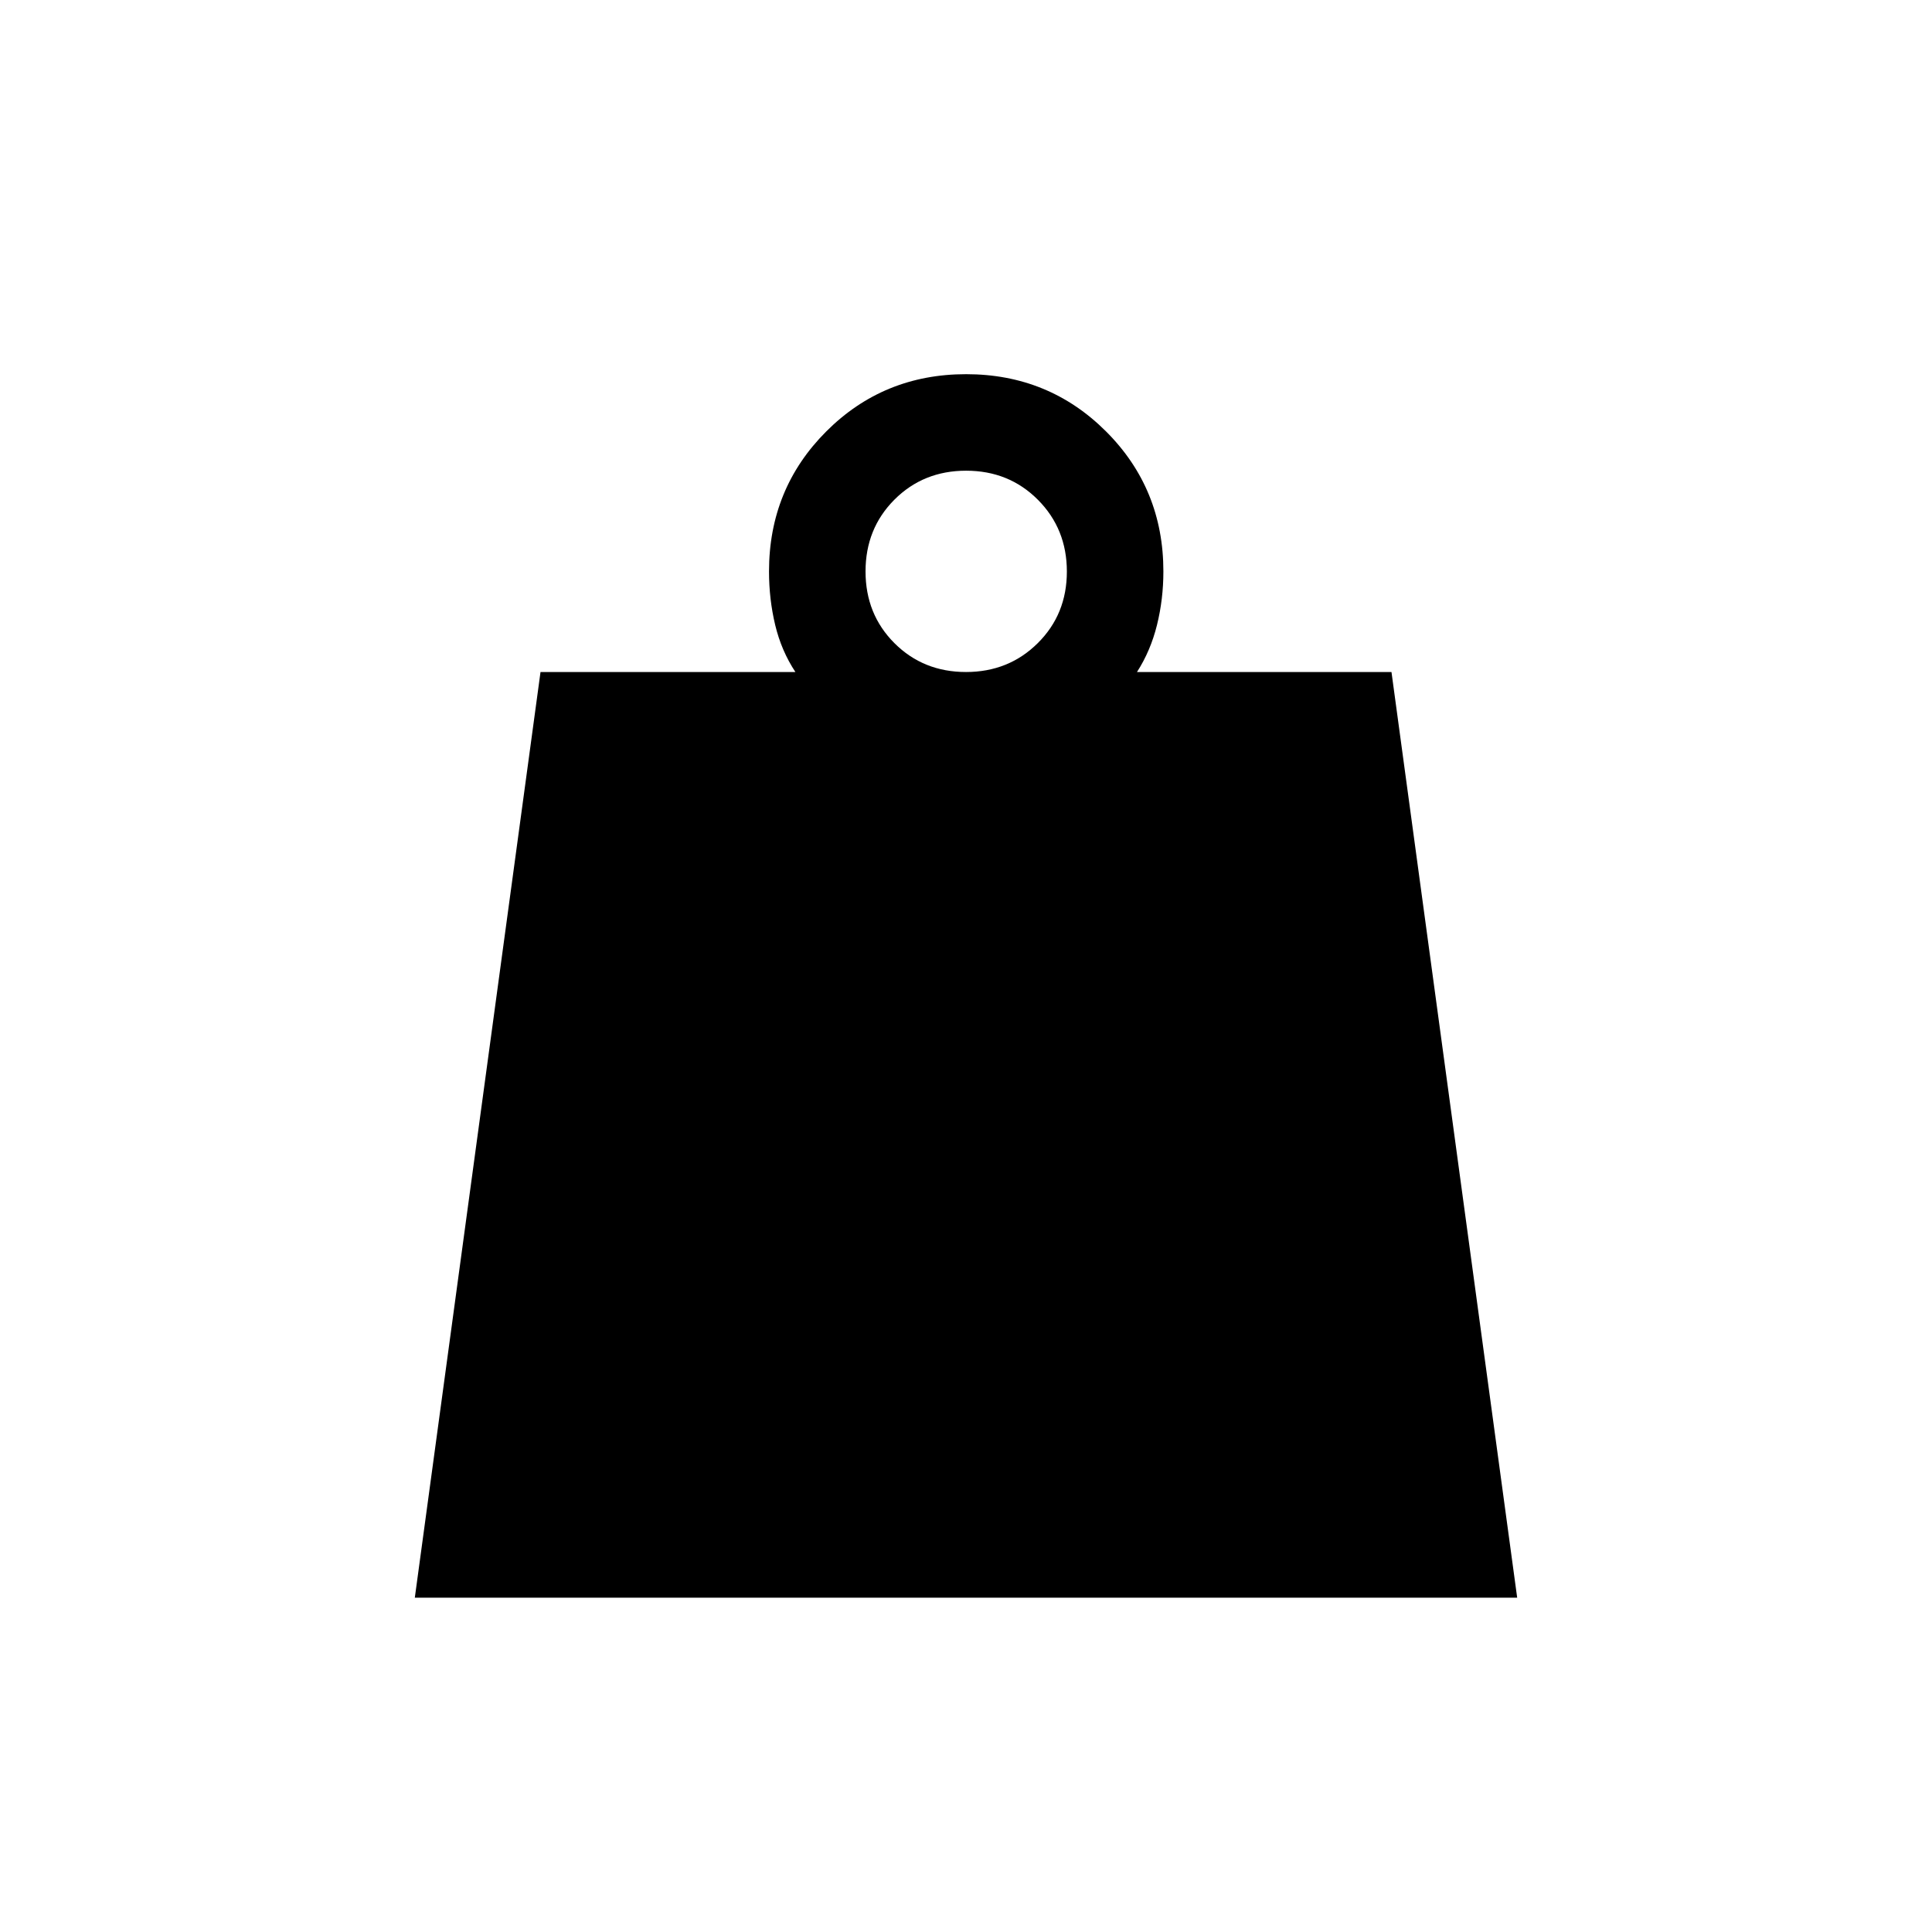 <svg xmlns="http://www.w3.org/2000/svg" height="20" viewBox="0 -960 960 960" width="20"><path d="M479.99-626.08q21.22 0 35.67-14.35 14.46-14.35 14.46-35.56 0-21.22-14.39-35.67-14.39-14.45-35.67-14.45-21.27 0-35.63 14.39-14.35 14.39-14.35 35.66 0 21.27 14.35 35.63 14.35 14.35 35.56 14.35ZM206.12-166.12l62.46-459.96h126.65q-6.96-10.53-10.04-23.36-3.07-12.83-3.07-26.61 0-41.1 28.43-69.56 28.44-28.46 69.5-28.46t69.55 28.46q28.48 28.46 28.48 69.56 0 13.78-3.18 26.61-3.17 12.83-9.94 23.36h126.46l62.46 459.96H206.12Z"/></svg>